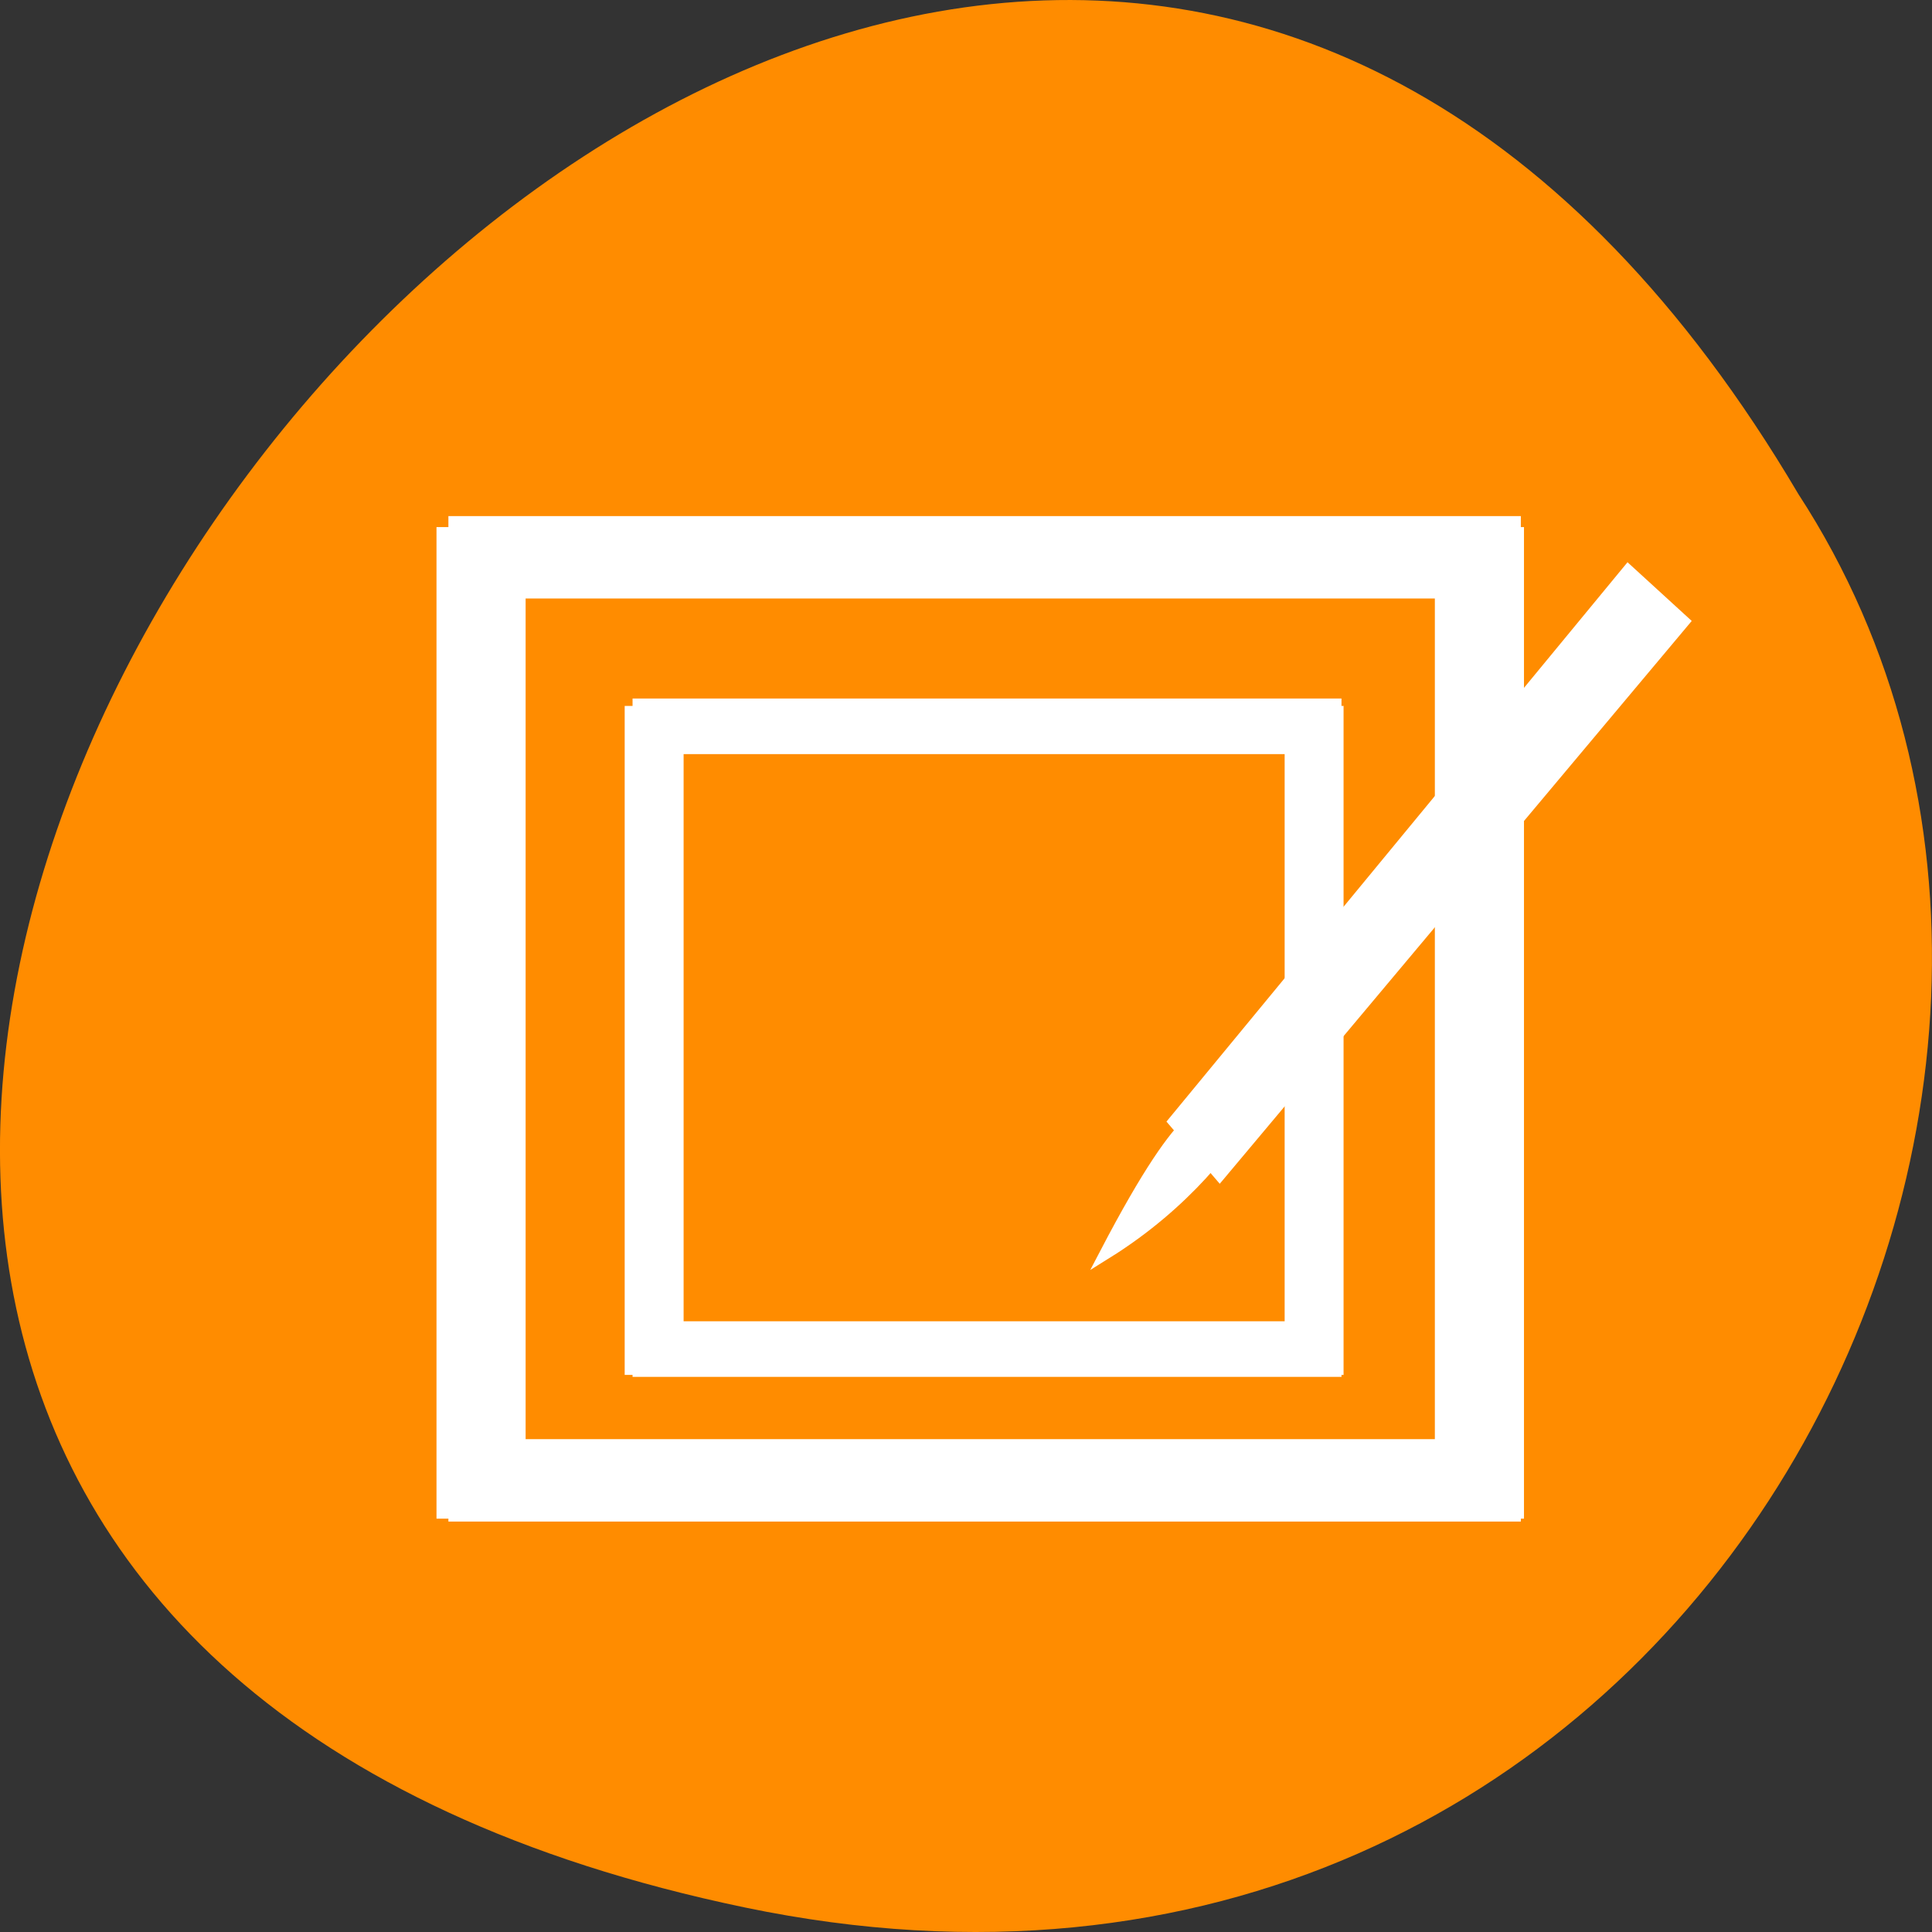 <svg xmlns="http://www.w3.org/2000/svg" viewBox="0 0 256 256" xmlns:xlink="http://www.w3.org/1999/xlink"><rect x="0" y="0" width="256" height="256" fill="#333333" stroke="none"/><g transform="translate(0 -796.36)" style="color:#000"><path d="m 98.7 1049.11 c -239.91 -49.981 17.642 -393.86 139.59 -187.29 c 52.27 80.25 -16.2 213 -139.59 187.29 z" style="fill:#ff8c00"/><g transform="translate(5.422 -30.381)" style="fill:#fff"><g transform="matrix(0.159 1.47 -1.668 0.14 1017.53 303.02)" style="stroke:#fff;fill-rule:evenodd"><path d="m 358.39,518.1 4.928,-3.921 45.926,41.22 -5.068,3.121 z" style="stroke-miterlimit:2"/><path d="m 402.53 554.54 c -8.08 -7.04 5.374 -2.664 12.915 10.494 -14.327 -8.324 -11.201 -9 -12.915 -10.494 z"/></g><g transform="matrix(1.127 0 0 1.042 -16.455 -2.933)" style="stroke:none;fill-rule:nonzero"><path d="M 62.51,989.72 H 188.6 V 979.241 H 62.51 v 10.479 z" id="0"/><path d="M 62.51,872.34 H 188.6 V 861.861 H 62.51 v 10.479 z" id="1"/><path d="M 61.11,863.26 V 989.35 H 71.589 V 863.26 H 61.11 z" id="2"/><path d="m 178.49,863.26 v 126.09 h 10.479 V 863.26 H 178.49 z" id="3"/></g><g transform="matrix(0.745 0 0 0.703 31.825 313.41)" style="stroke:none;fill-rule:nonzero"><use xlink:href="#0"/><use xlink:href="#1"/><use xlink:href="#2"/><use xlink:href="#3"/></g></g></g></svg>